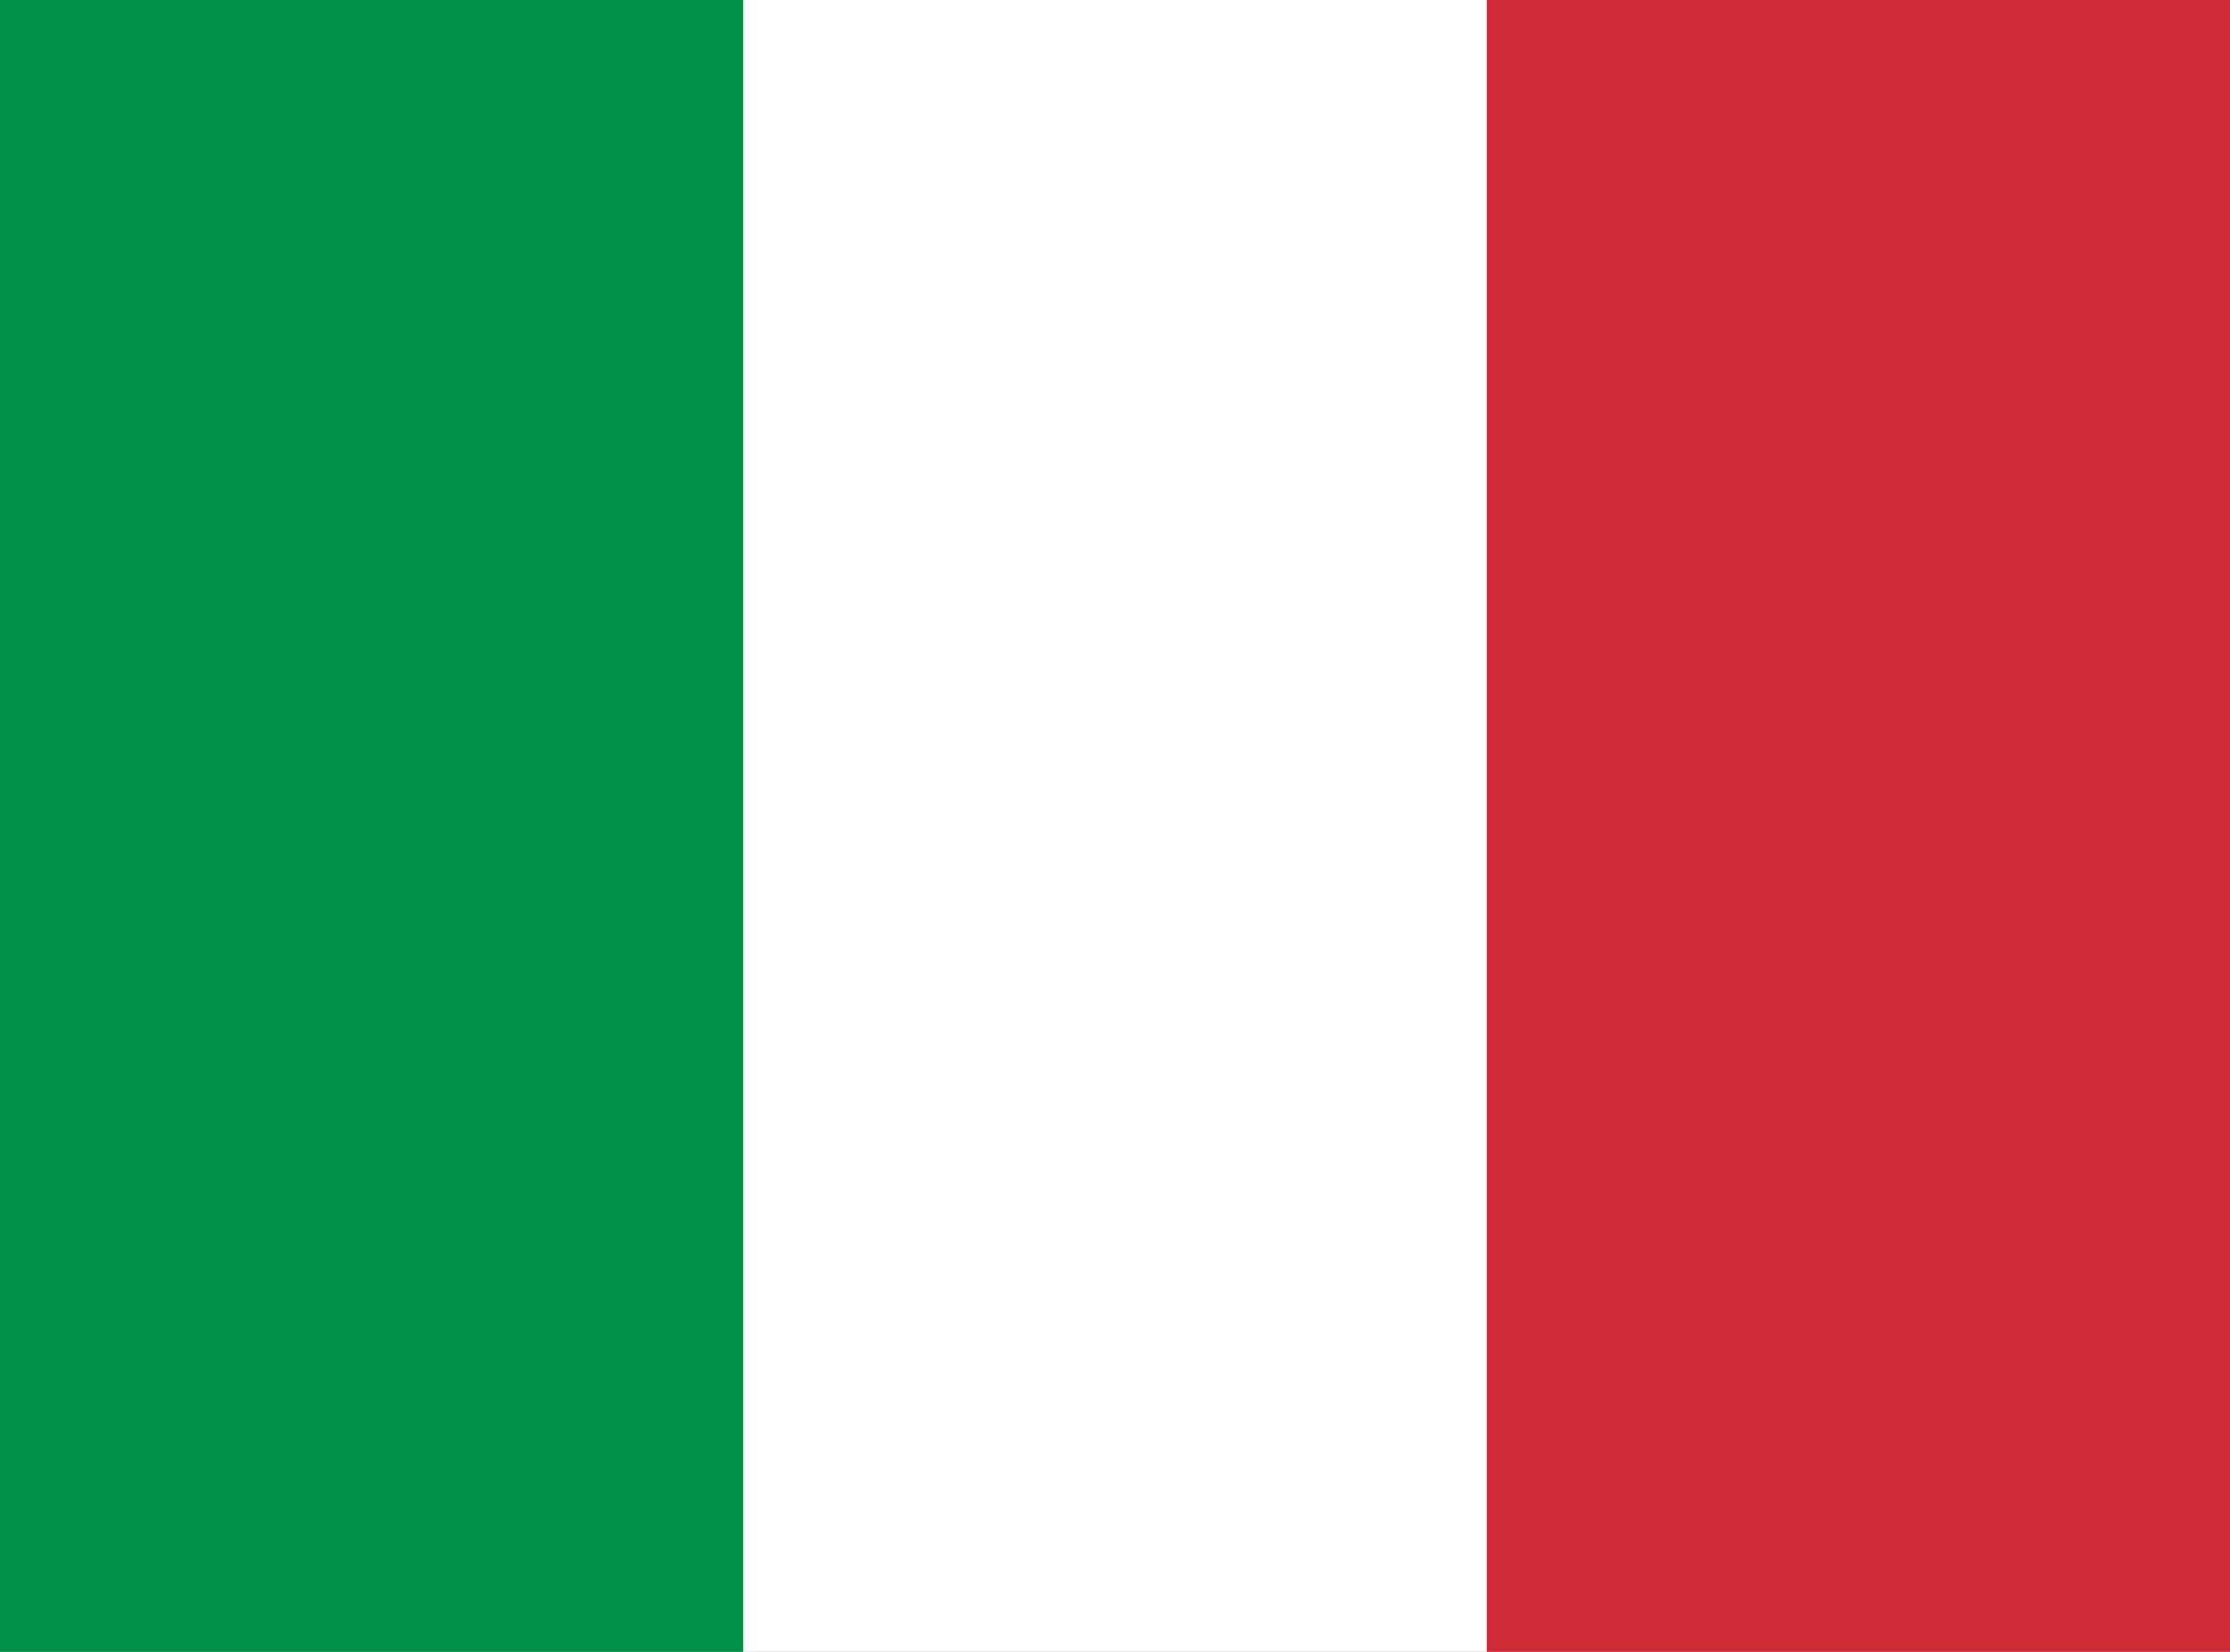 <svg width="27" height="20" viewBox="0 0 27 20" fill="none" xmlns="http://www.w3.org/2000/svg">
<rect x="0" y="0" width="27" height="20" fill="#333333" stroke="none"/>
<g clip-path="url(#clip0_3552_13721)">
<path fill-rule="evenodd" clip-rule="evenodd" d="M0 0H27V20H0V0Z" fill="white"/>
<path fill-rule="evenodd" clip-rule="evenodd" d="M0 0H8.999V20H0V0Z" fill="#009246"/>
<path fill-rule="evenodd" clip-rule="evenodd" d="M18.001 0H27V20H18.001V0Z" fill="#CE2B37"/>
</g>
<defs>
<clipPath id="clip0_3552_13721">
<rect width="27" height="20" fill="white"/>
</clipPath>
</defs>
</svg>
